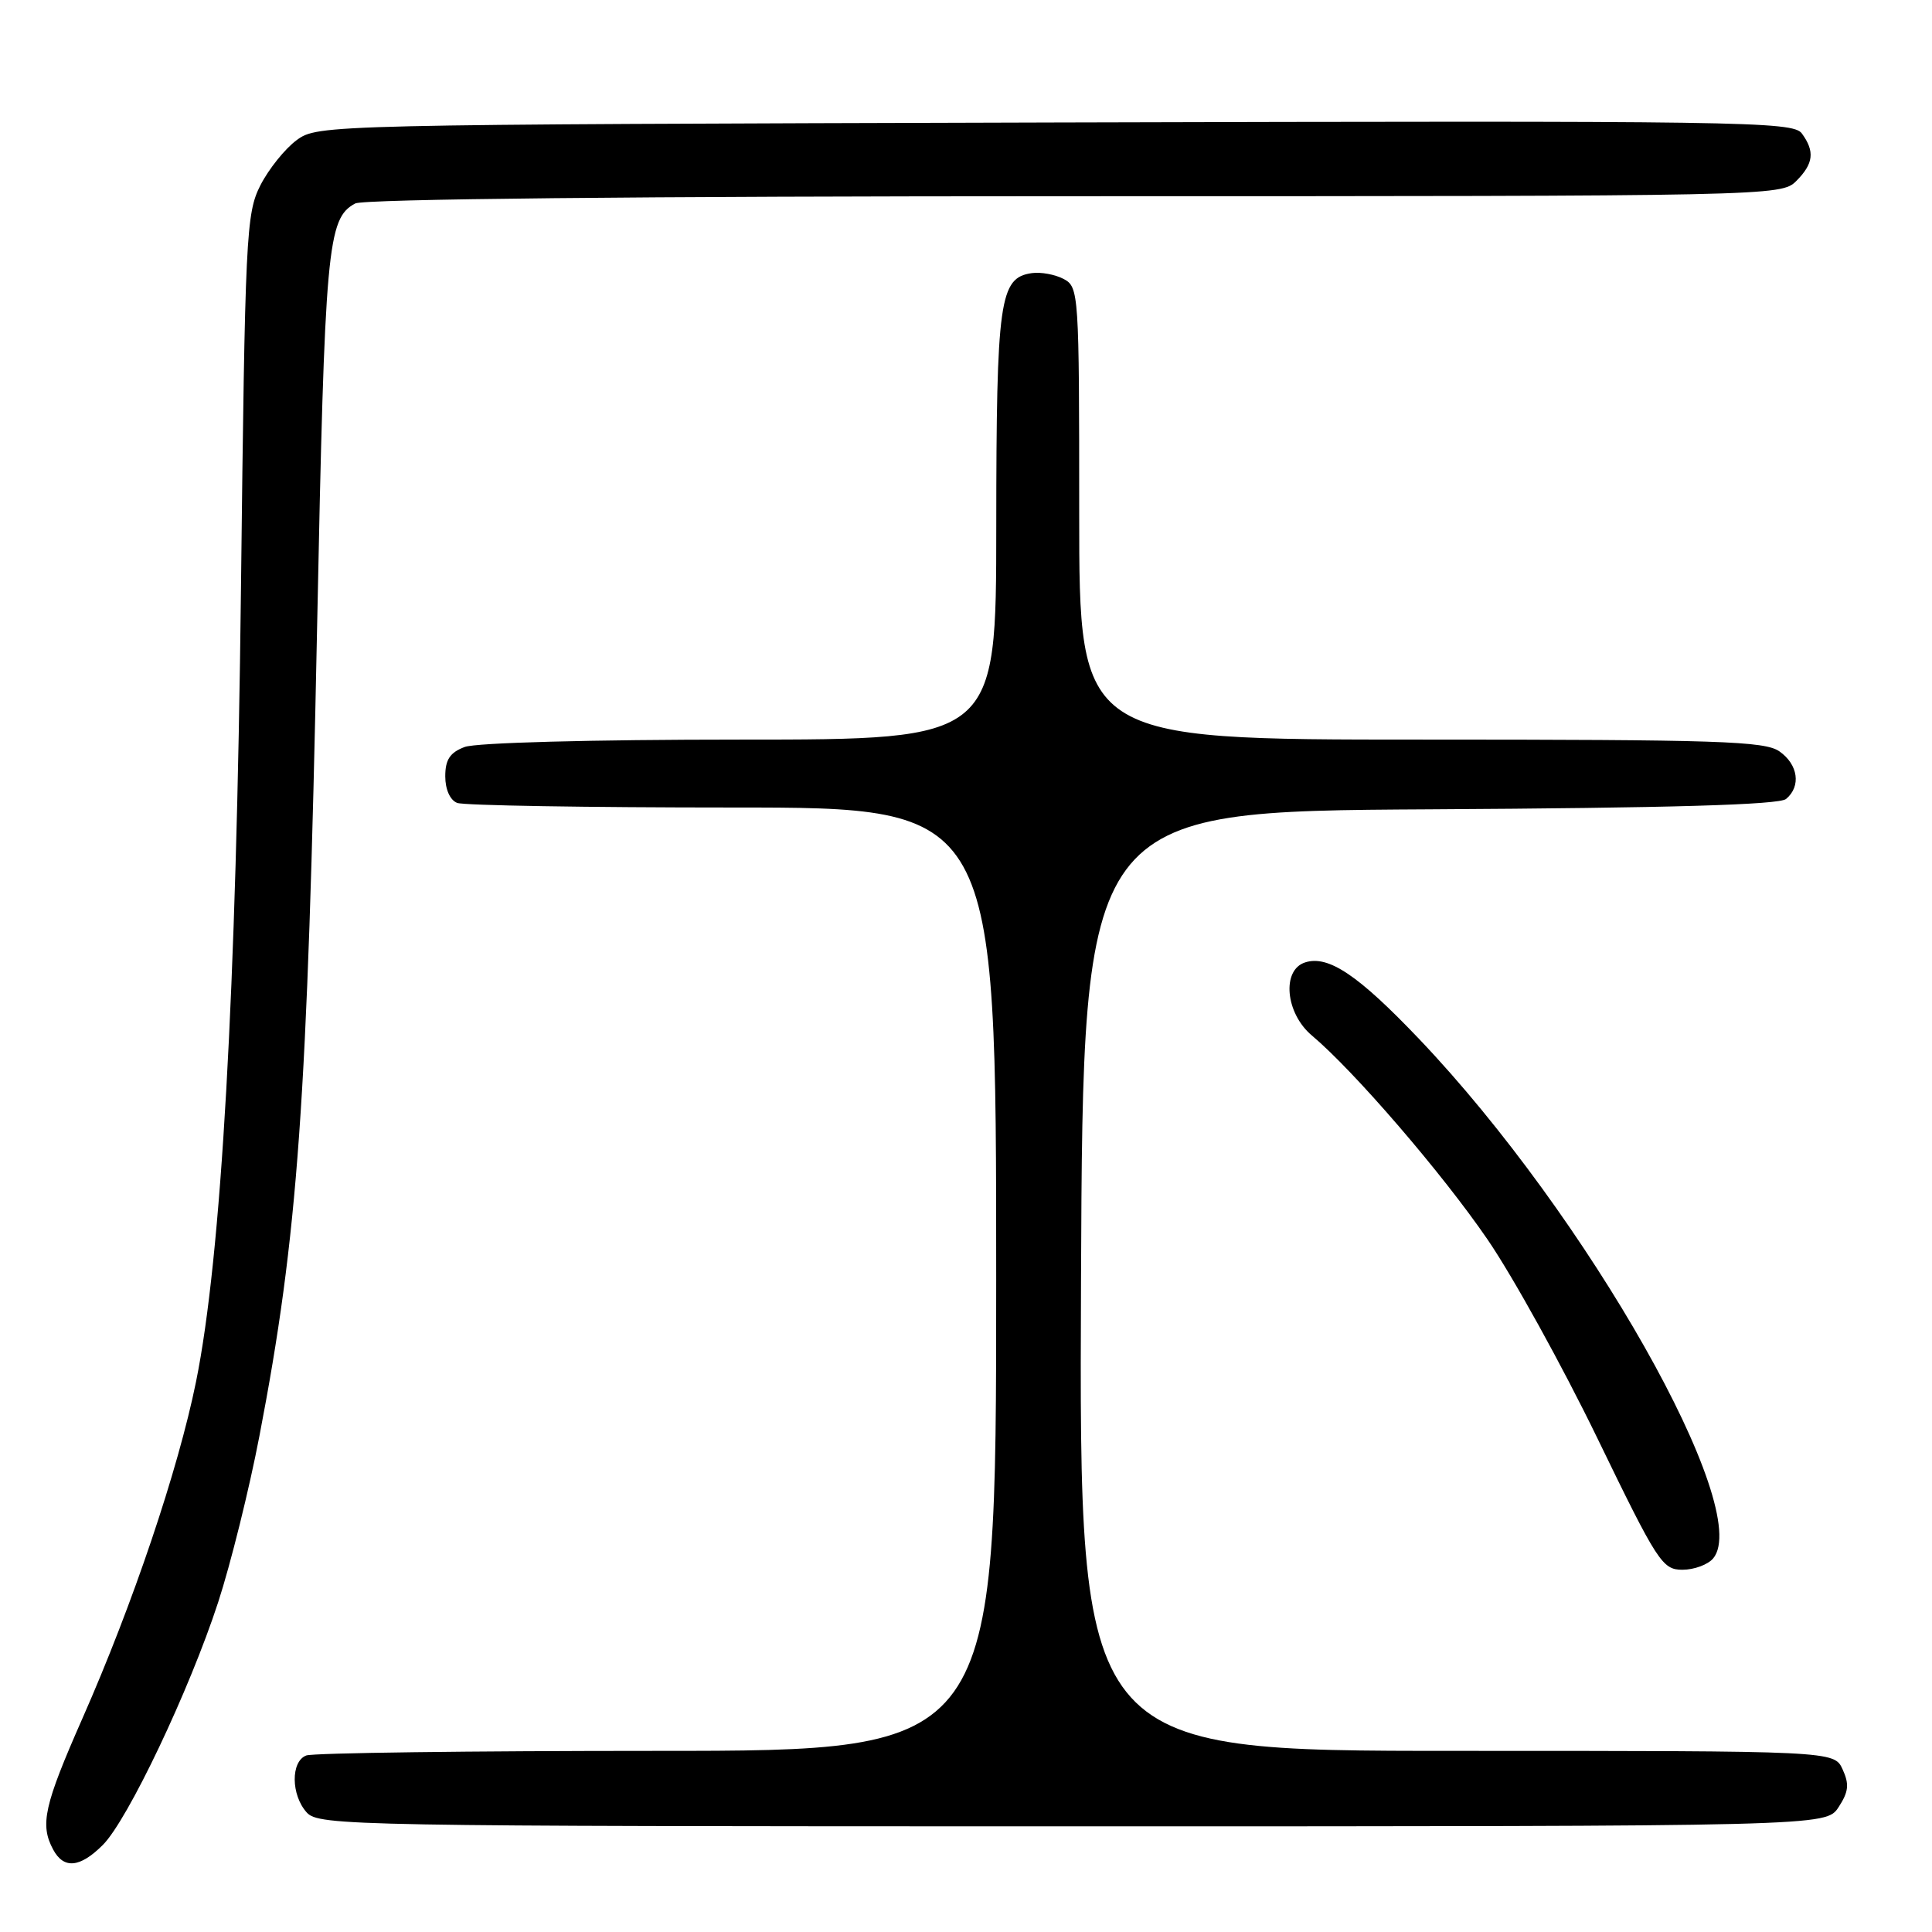 <?xml version="1.0" encoding="UTF-8" standalone="no"?>
<!DOCTYPE svg PUBLIC "-//W3C//DTD SVG 1.1//EN" "http://www.w3.org/Graphics/SVG/1.1/DTD/svg11.dtd" >
<svg xmlns="http://www.w3.org/2000/svg" xmlns:xlink="http://www.w3.org/1999/xlink" version="1.1" viewBox="0 0 256 256">
 <g >
 <path fill="currentColor"
d=" M 13.62 244.47 C 16.93 241.17 25.11 223.95 28.91 212.30 C 30.56 207.24 33.02 197.34 34.37 190.30 C 39.49 163.66 40.74 146.22 42.02 83.00 C 43.04 32.57 43.37 28.94 47.07 26.96 C 48.19 26.37 84.45 26.00 142.43 26.00 C 234.67 26.00 236.03 25.97 238.00 24.00 C 240.31 21.69 240.50 20.07 238.75 17.68 C 237.58 16.08 230.93 15.99 139.82 16.23 C 42.92 16.50 42.12 16.52 39.32 18.56 C 37.77 19.70 35.60 22.40 34.50 24.56 C 32.61 28.29 32.47 31.10 31.93 78.00 C 31.32 131.50 29.33 166.59 25.97 183.11 C 23.60 194.78 17.58 212.61 10.93 227.68 C 5.84 239.23 5.27 241.77 7.04 245.07 C 8.44 247.69 10.59 247.50 13.62 244.47 Z  M 243.62 239.46 C 244.95 237.42 245.06 236.43 244.16 234.46 C 243.04 232.00 243.04 232.00 193.01 232.00 C 142.98 232.00 142.98 232.00 143.24 169.75 C 143.50 107.50 143.50 107.50 189.41 107.24 C 221.28 107.06 235.73 106.64 236.66 105.87 C 238.68 104.19 238.27 101.30 235.78 99.56 C 233.85 98.20 227.64 98.00 188.28 98.00 C 143.00 98.00 143.00 98.00 143.00 68.04 C 143.00 38.84 142.95 38.04 140.95 36.97 C 139.82 36.37 137.92 36.02 136.72 36.19 C 132.44 36.80 132.03 39.73 132.01 69.75 C 132.00 98.00 132.00 98.00 98.07 98.00 C 78.44 98.00 63.05 98.41 61.57 98.98 C 59.62 99.71 59.00 100.66 59.00 102.87 C 59.00 104.61 59.64 106.03 60.58 106.39 C 61.45 106.73 77.88 107.00 97.08 107.00 C 132.00 107.00 132.00 107.00 132.00 169.50 C 132.00 232.00 132.00 232.00 87.08 232.00 C 62.38 232.00 41.45 232.27 40.58 232.61 C 38.51 233.40 38.55 237.85 40.65 240.17 C 42.24 241.92 46.70 242.00 142.13 242.00 C 241.95 242.00 241.95 242.00 243.62 239.46 Z  M 227.01 206.49 C 232.37 200.03 210.29 161.03 188.04 137.67 C 179.98 129.21 176.02 126.54 172.95 127.52 C 169.80 128.51 170.32 134.25 173.82 137.20 C 179.42 141.90 191.12 155.49 197.10 164.23 C 200.46 169.13 207.01 180.99 211.66 190.57 C 219.64 207.03 220.27 208.00 222.93 208.00 C 224.49 208.00 226.32 207.32 227.01 206.49 Z "/>
</g>
</svg>